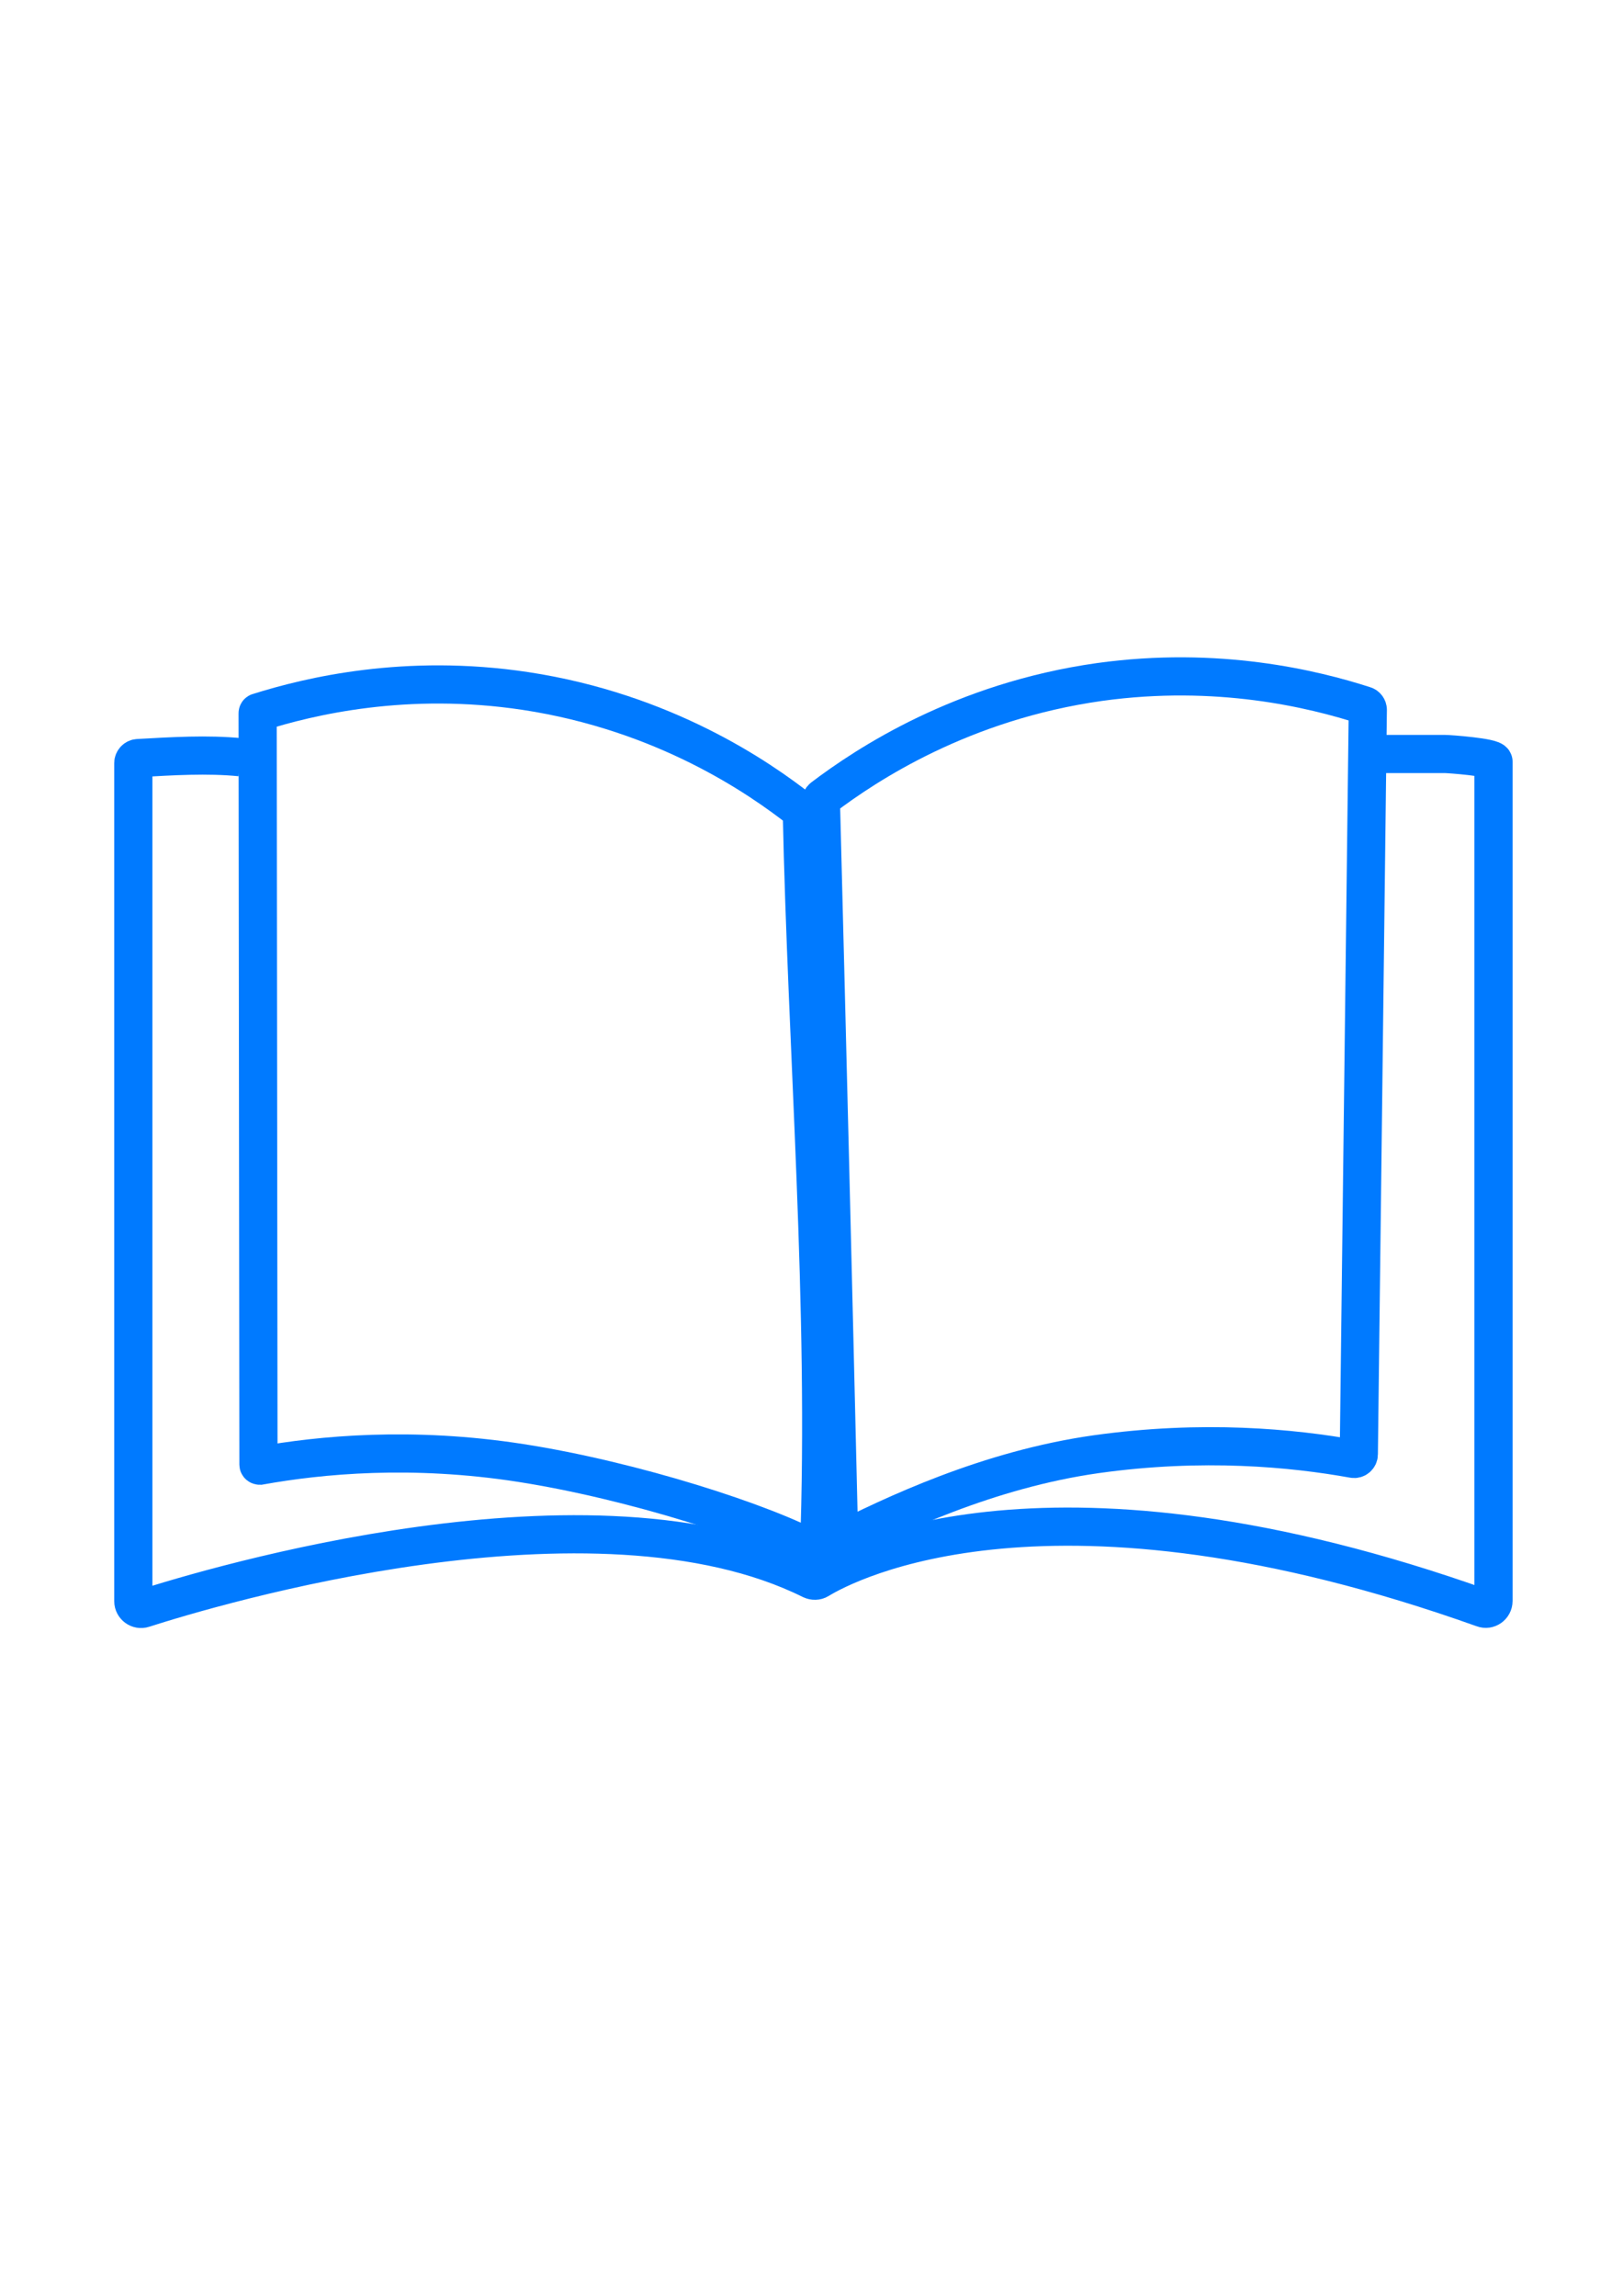 <?xml version="1.0" encoding="utf-8"?>
<!-- Generator: Adobe Illustrator 24.0.1, SVG Export Plug-In . SVG Version: 6.00 Build 0)  -->
<svg version="1.1" id="Layer_1" xmlns="http://www.w3.org/2000/svg" xmlns:xlink="http://www.w3.org/1999/xlink" x="0px" y="0px"
	 viewBox="0 0 595.3 841.9" style="enable-background:new 0 0 595.3 841.9;" xml:space="preserve">
<style type="text/css">
	.st0{fill:none;stroke:#007AFF;stroke-width:14;stroke-miterlimit:10;}
</style>
<g>
	<g>
		<path class="st0" d="M307.7,561.1c0,1.3-2.6,5.8-1.5,5.2c21.5-10.9,56.3-27.4,95.8-33c39.2-5.5,72.2-2.3,94.4,1.7
			c1,0.2,2-0.6,2-1.7c1.1-91,2.2-182,3.3-273c0-0.7-0.5-1.4-1.2-1.6c-18.9-6.1-53.9-14.6-97.2-8.6c-50.4,7.1-85.4,30.2-101.5,42.4
			c-0.4,0.3-0.7,0.9-0.7,1.4C303.4,383,305.6,472,307.7,561.1z"/>
		<path class="st0" d="M300.4,568.8c0,0.3-0.3,0.5-0.6,0.4c-19.2-10.7-67.7-26.3-108.8-32.7c-39.9-6.2-73.4-3-95.7,1
			c-0.3,0-0.5-0.2-0.5-0.4c-0.1-91.8-0.2-183.6-0.3-275.5c0-0.2,0.1-0.4,0.3-0.4c18.7-5.9,54.1-14.4,97.9-7.8
			c50.7,7.7,85.5,31.5,101.2,43.9c0.1,0.1,0.2,0.2,0.2,0.3C295.9,385,303.7,478.9,300.4,568.8z"/>
	</g>
	<path class="st0" d="M88.2,277.7c-12.2-1.2-24.9-0.4-37.5,0.3c-1,0-1.8,0.9-1.8,1.8c0,23.3,0,273,0,307.4c0,1.9,1.9,3.3,3.7,2.7
		c24.6-7.9,165.2-50.2,245-10.5c0.9,0.4,1.9,0.4,2.7-0.1c10.5-6.4,85.2-46,243.7,10.5c1.8,0.7,3.8-0.7,3.8-2.7V279.3
		c0-1.6-16.3-2.8-17.9-2.8h-26.1"/>
</g>
</svg>
